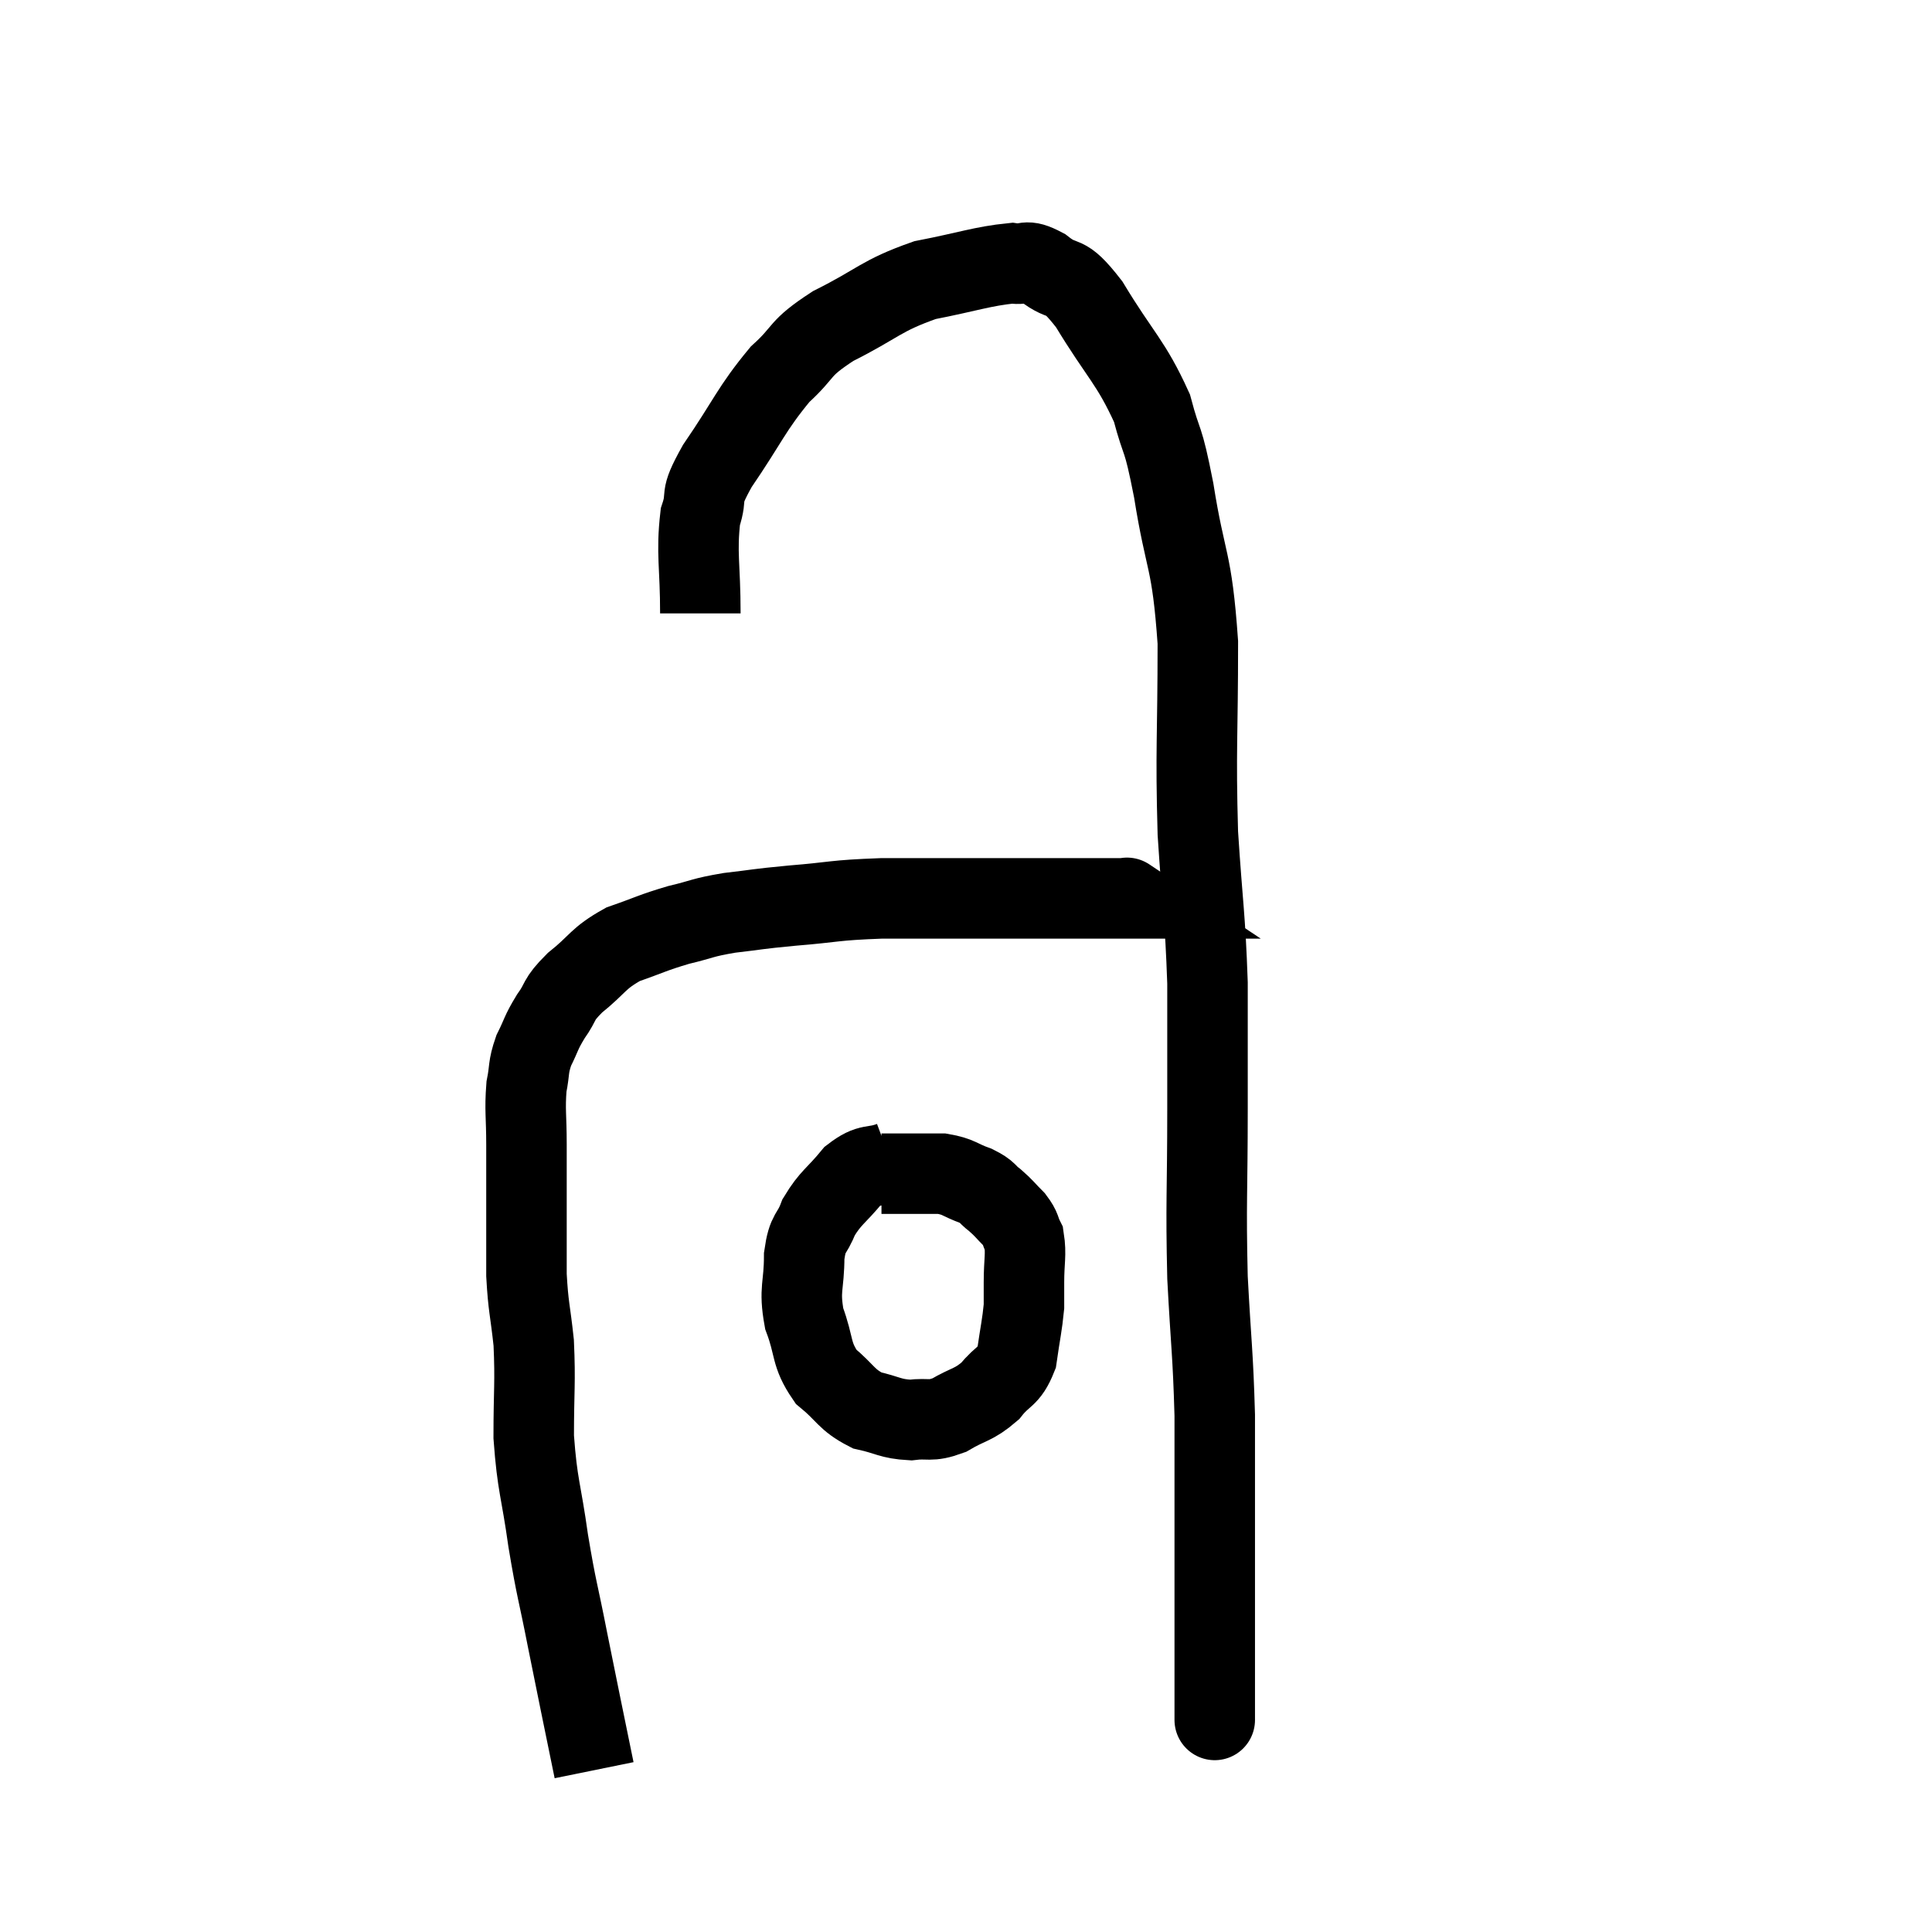 <svg width="48" height="48" viewBox="0 0 48 48" xmlns="http://www.w3.org/2000/svg"><path d="M 14.76 43.98 C 14.43 42.36, 14.385 42.165, 14.1 40.74 C 13.86 39.51, 13.83 39.54, 13.62 38.28 C 13.44 36.99, 13.35 36.93, 13.26 35.7 C 13.26 34.53, 13.305 34.365, 13.26 33.36 C 13.17 32.52, 13.125 32.49, 13.08 31.68 C 13.08 30.9, 13.08 30.93, 13.08 30.12 C 13.08 29.28, 13.08 29.22, 13.08 28.44 C 13.08 27.72, 13.035 27.585, 13.08 27 C 13.17 26.55, 13.11 26.535, 13.26 26.1 C 13.47 25.68, 13.425 25.68, 13.68 25.26 C 13.98 24.84, 13.83 24.87, 14.28 24.42 C 14.88 23.94, 14.835 23.82, 15.48 23.46 C 16.17 23.22, 16.2 23.175, 16.86 22.98 C 17.49 22.83, 17.415 22.8, 18.12 22.68 C 18.9 22.59, 18.735 22.59, 19.68 22.5 C 20.79 22.41, 20.67 22.365, 21.9 22.32 C 23.25 22.32, 23.415 22.32, 24.6 22.32 C 25.62 22.32, 25.785 22.32, 26.64 22.32 C 27.33 22.32, 27.675 22.32, 28.02 22.32 C 28.02 22.32, 27.975 22.29, 28.02 22.32 C 28.11 22.38, 28.155 22.41, 28.2 22.44 L 28.2 22.44" fill="none" stroke="black" stroke-width="2"></path><path d="M 17.4 15.24 C 17.4 14.04, 17.295 13.755, 17.4 12.84 C 17.61 12.21, 17.325 12.465, 17.82 11.58 C 18.6 10.44, 18.66 10.17, 19.38 9.3 C 20.04 8.7, 19.8 8.685, 20.7 8.1 C 21.84 7.53, 21.87 7.35, 22.98 6.96 C 24.06 6.75, 24.405 6.615, 25.14 6.54 C 25.53 6.6, 25.44 6.405, 25.92 6.66 C 26.49 7.11, 26.385 6.69, 27.06 7.56 C 27.84 8.85, 28.095 8.985, 28.62 10.14 C 28.89 11.16, 28.875 10.725, 29.16 12.18 C 29.46 14.07, 29.61 13.83, 29.76 15.96 C 29.76 18.33, 29.7 18.585, 29.76 20.7 C 29.88 22.56, 29.94 22.71, 30 24.42 C 30 25.98, 30 25.71, 30 27.54 C 30 29.64, 29.955 29.835, 30 31.74 C 30.09 33.45, 30.135 33.585, 30.18 35.16 C 30.18 36.6, 30.18 36.57, 30.18 38.04 C 30.18 39.54, 30.18 39.96, 30.18 41.04 C 30.18 41.7, 30.18 41.94, 30.18 42.36 C 30.18 42.54, 30.18 42.63, 30.18 42.72 C 30.18 42.72, 30.18 42.75, 30.18 42.72 L 30.18 42.6" fill="none" stroke="black" stroke-width="2"></path><path d="M 22.14 28.86 C 21.66 29.04, 21.63 28.875, 21.18 29.22 C 20.76 29.73, 20.64 29.745, 20.34 30.24 C 20.16 30.72, 20.07 30.57, 19.98 31.2 C 19.98 31.98, 19.845 32.01, 19.98 32.76 C 20.25 33.48, 20.13 33.63, 20.52 34.2 C 21.03 34.62, 21.015 34.77, 21.54 35.04 C 22.08 35.16, 22.11 35.25, 22.62 35.28 C 23.1 35.22, 23.085 35.34, 23.58 35.16 C 24.09 34.86, 24.18 34.92, 24.6 34.56 C 24.93 34.14, 25.05 34.245, 25.26 33.72 C 25.35 33.09, 25.395 32.925, 25.44 32.46 C 25.44 32.16, 25.44 32.28, 25.44 31.86 C 25.44 31.32, 25.5 31.17, 25.44 30.78 C 25.32 30.54, 25.38 30.54, 25.2 30.3 C 24.96 30.06, 24.96 30.03, 24.72 29.82 C 24.48 29.64, 24.57 29.625, 24.24 29.46 C 23.82 29.31, 23.835 29.235, 23.4 29.16 C 22.95 29.16, 22.845 29.16, 22.5 29.16 C 22.26 29.16, 22.17 29.16, 22.02 29.16 C 21.96 29.16, 21.93 29.16, 21.9 29.16 L 21.9 29.16" fill="none" stroke="black" stroke-width="2"></path></svg>